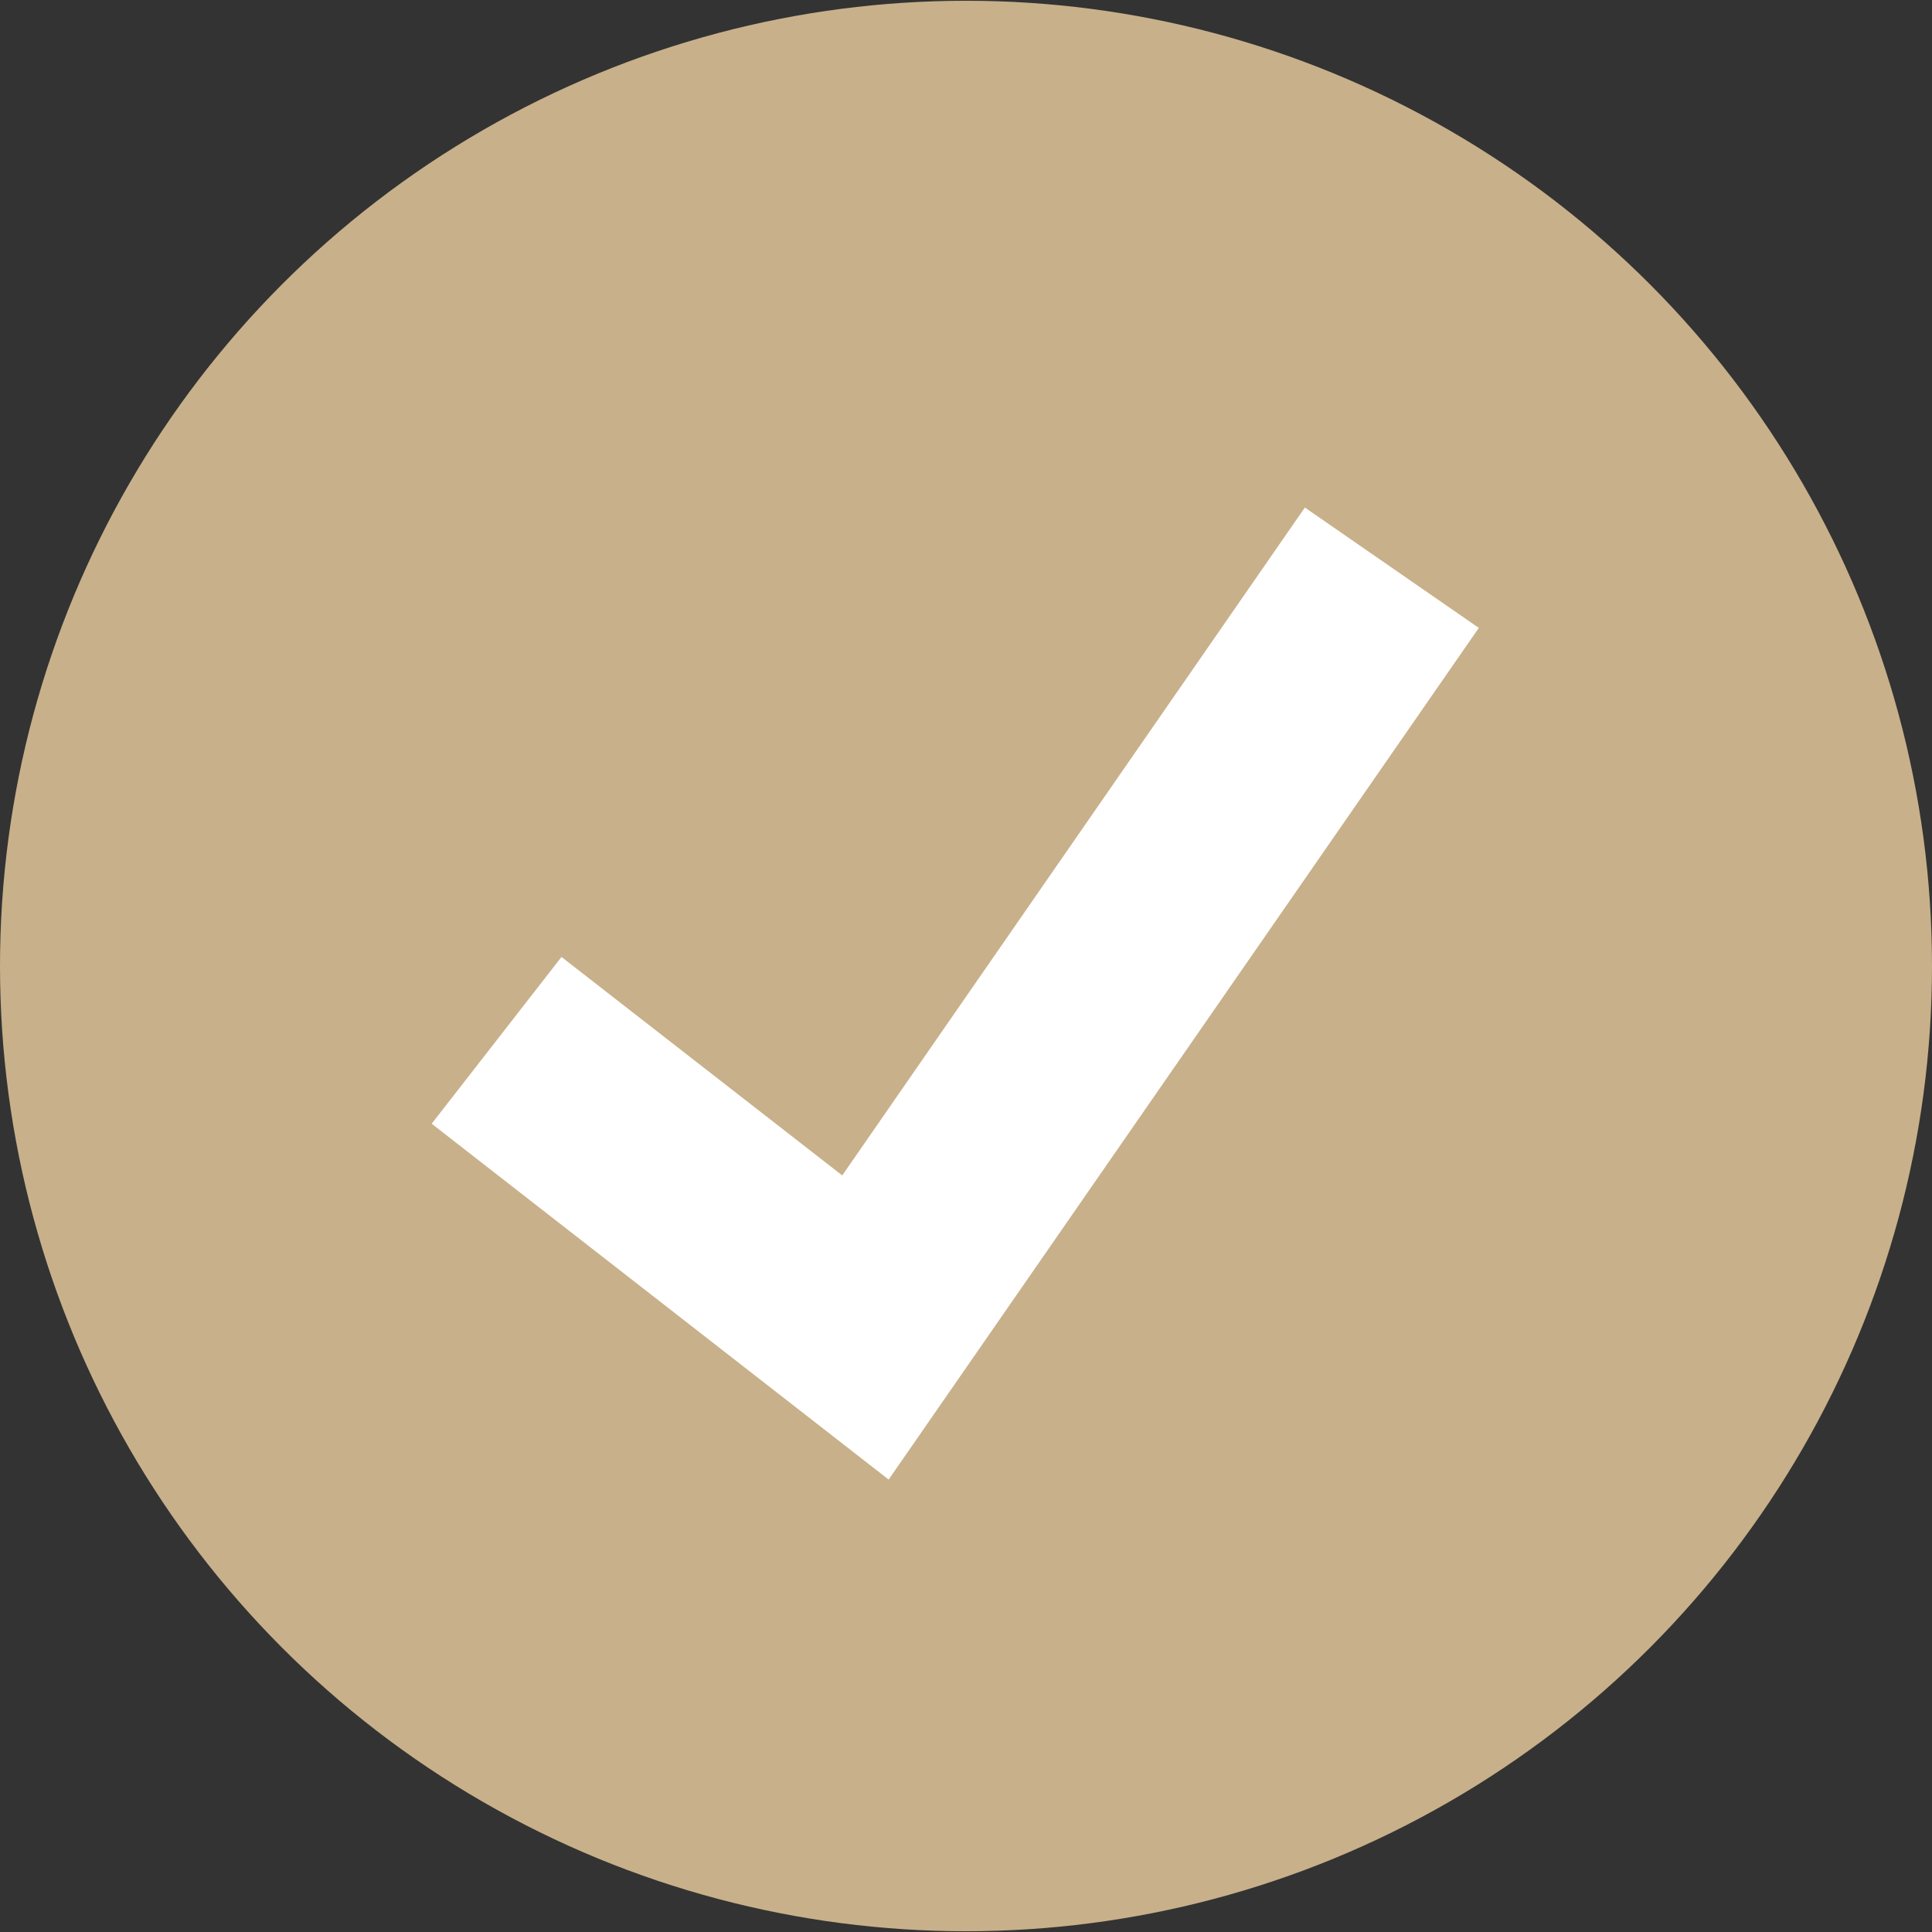 <?xml version="1.0" encoding="utf-8"?>
<!-- Generator: Adobe Illustrator 24.0.1, SVG Export Plug-In . SVG Version: 6.00 Build 0)  -->
<svg version="1.1" id="Layer_1" xmlns="http://www.w3.org/2000/svg" xmlns:xlink="http://www.w3.org/1999/xlink" x="0px" y="0px"
	 viewBox="0 0 512 512" style="enable-background:new 0 0 512 512;" xml:space="preserve">
<rect x="0" y="0" width="512" height="512" fill="#333333" stroke="none"/>
<style type="text/css">
	.st0{fill:#C8B08A;}
	.st1{fill:#FFFFFF;}
</style>
<ellipse class="st0" cx="256" cy="256" rx="256" ry="255.8"/>
<polygon class="st1" points="235.5,392.1 114.4,297.8 148.8,253.6 223.2,311.5 345.8,134.5 391.9,166.4 "/>
</svg>
